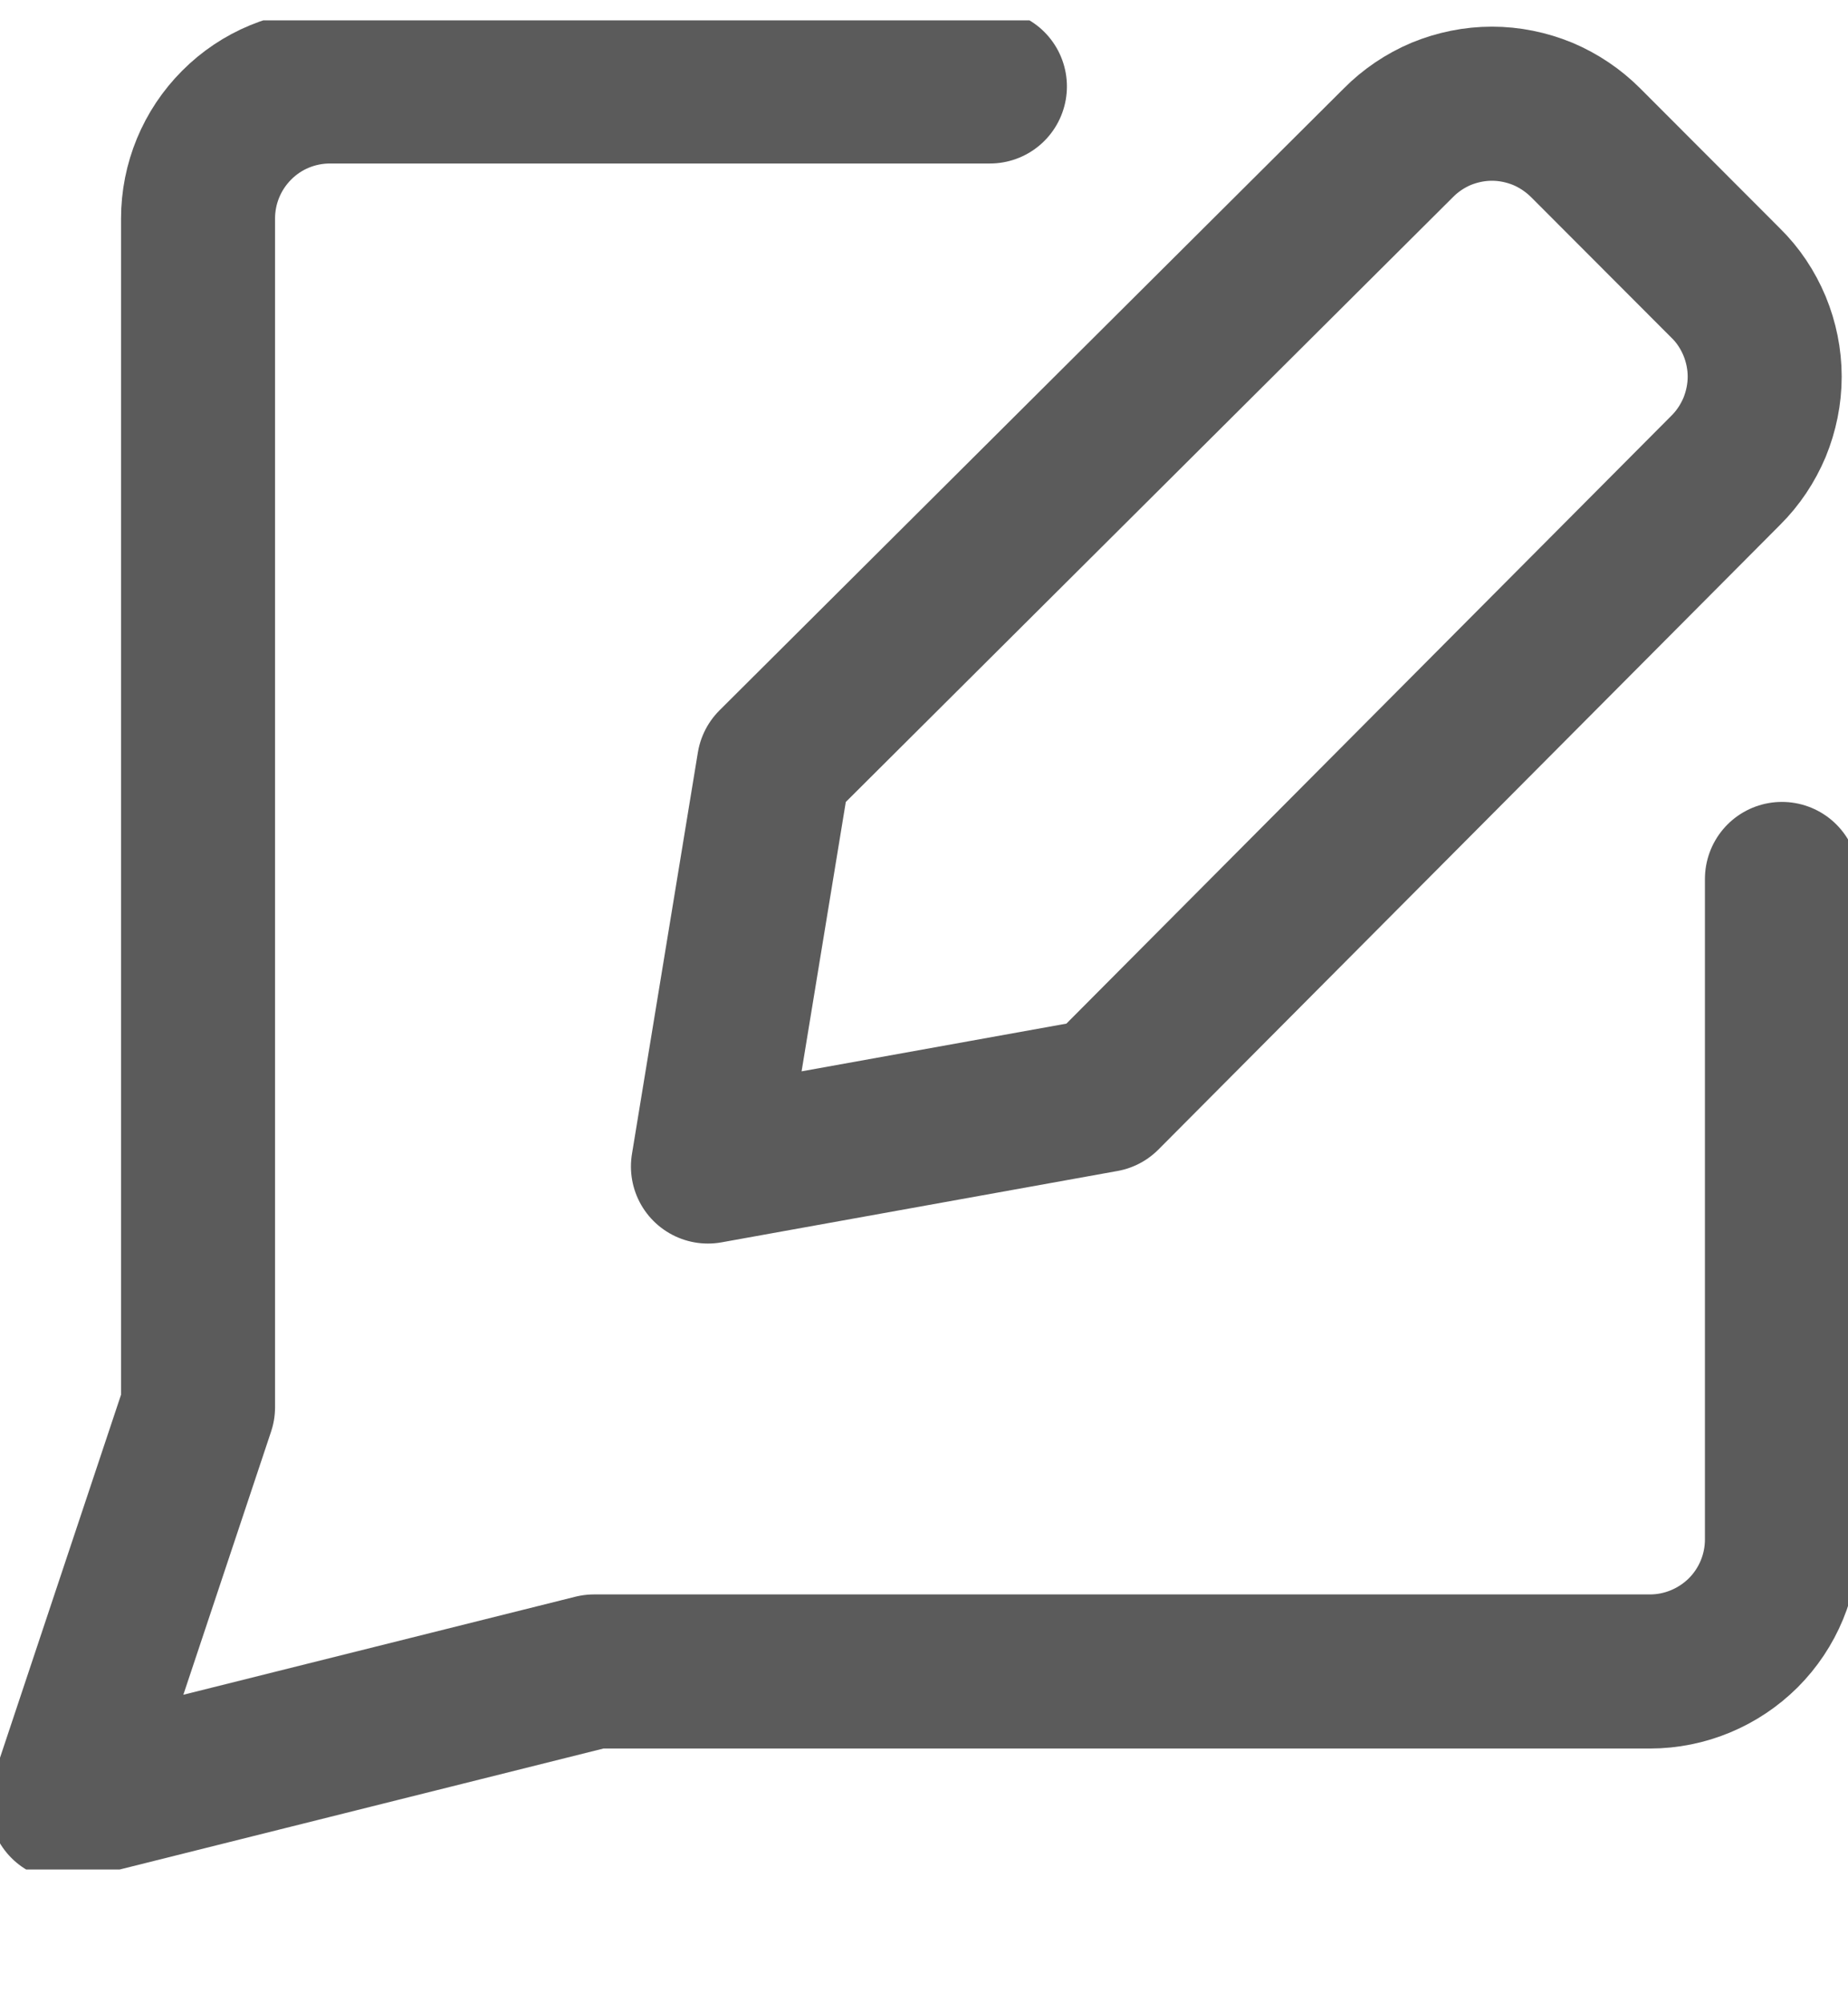 <svg width="12" height="13" viewBox="0 0 12 13" fill="none" xmlns="http://www.w3.org/2000/svg">
<g clip-path="url(#clip0_94_1116)">
<path d="M6.428 0.561H2.143C1.915 0.561 1.697 0.651 1.537 0.812C1.376 0.973 1.286 1.191 1.286 1.418V9.132L0.428 11.704L3.857 10.847H10.714C10.941 10.847 11.159 10.756 11.32 10.596C11.481 10.435 11.571 10.217 11.571 9.99V5.704" stroke="#5B5B5B" stroke-linecap="round" stroke-linejoin="round"/>
<path d="M7.168 7.107L4.597 7.57L5.025 4.964L9.08 0.927C9.159 0.847 9.254 0.783 9.358 0.739C9.463 0.696 9.575 0.673 9.688 0.673C9.801 0.673 9.913 0.696 10.018 0.739C10.122 0.783 10.217 0.847 10.297 0.927L11.205 1.836C11.286 1.915 11.349 2.01 11.393 2.115C11.436 2.219 11.459 2.331 11.459 2.444C11.459 2.557 11.436 2.669 11.393 2.774C11.349 2.878 11.286 2.973 11.205 3.053L7.168 7.107Z" stroke="#5B5B5B" stroke-linecap="round" stroke-linejoin="round"/>
</g>
<defs>
<clipPath id="clip0_94_1116">
<rect width="12" height="12" fill="white" transform="translate(0 0.132)"/>
</clipPath>
</defs>
</svg>
